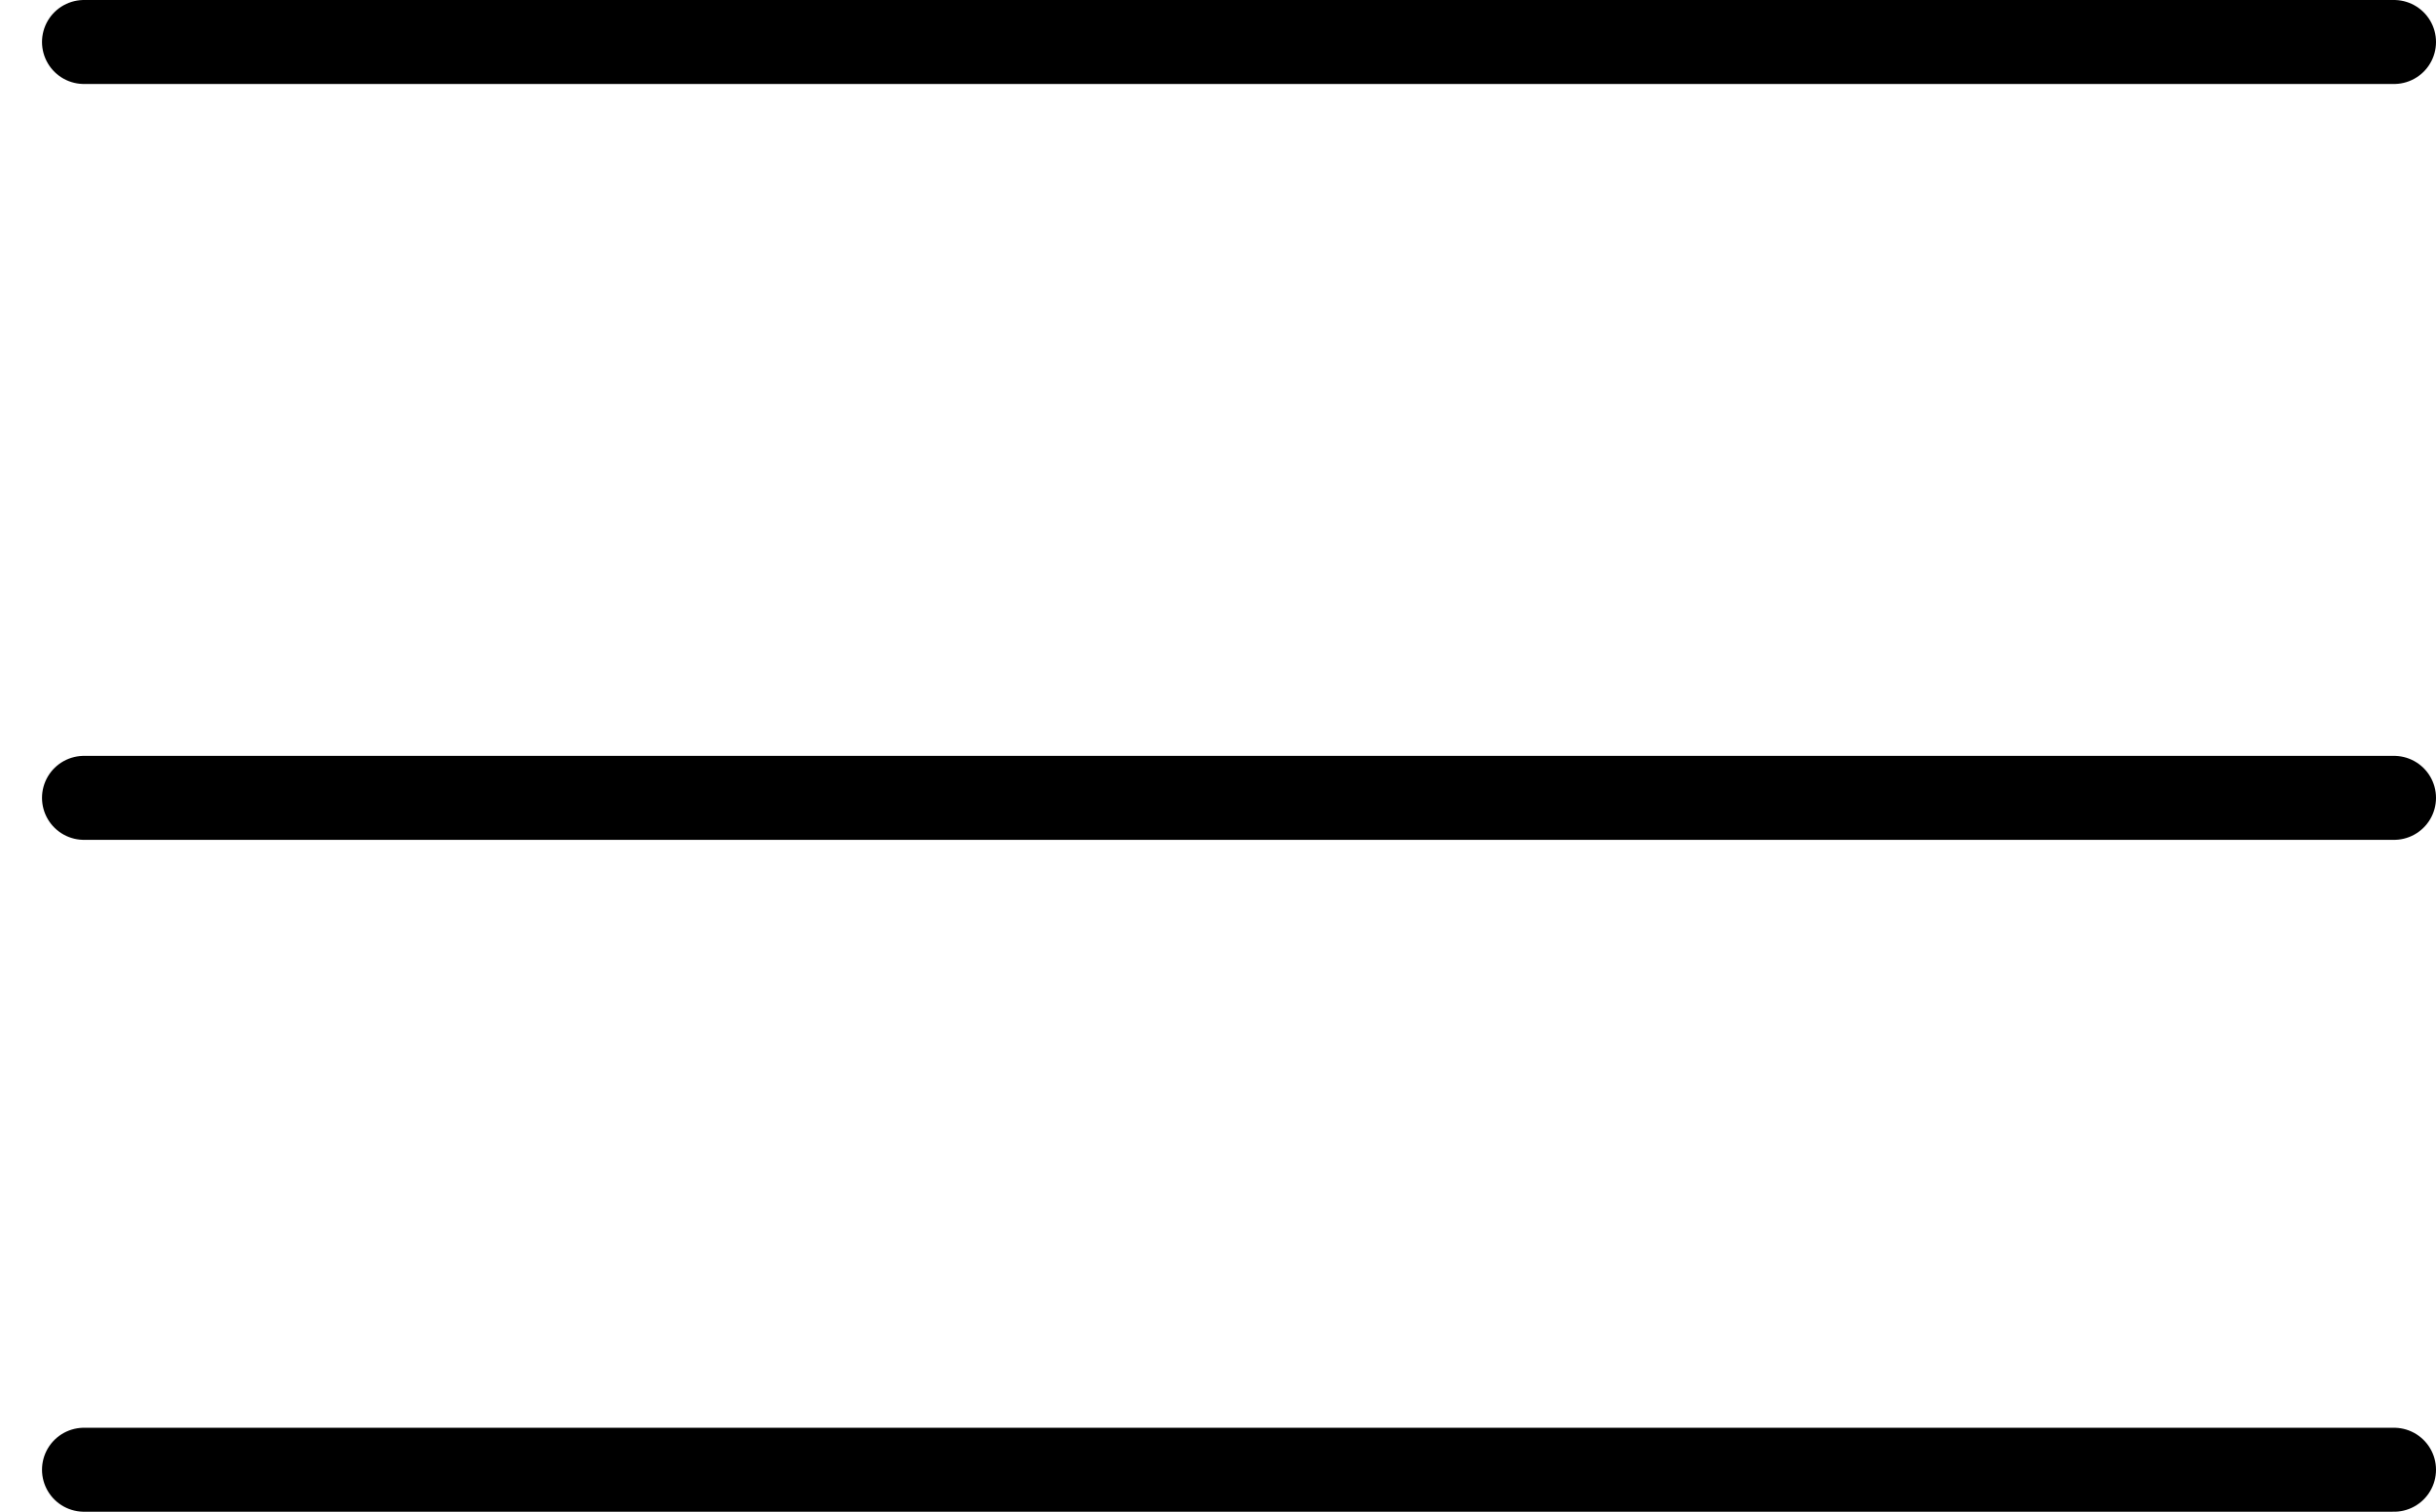 <svg
  width="29"
  height="18"
  viewBox="0 0 29 18"
  fill="none"
  xmlns="http://www.w3.org/2000/svg"
>
<path
    d="M1 17.5H28.5"
    stroke="black"
    stroke-linecap="round"
    stroke-linejoin="round"
  />
<path
    d="M1 9.5H28.5"
    stroke="black"
    stroke-linecap="round"
    stroke-linejoin="round"
  />
<path
    d="M1 0.5H28.5"
    stroke="black"
    stroke-linecap="round"
    stroke-linejoin="round"
  />
</svg>
